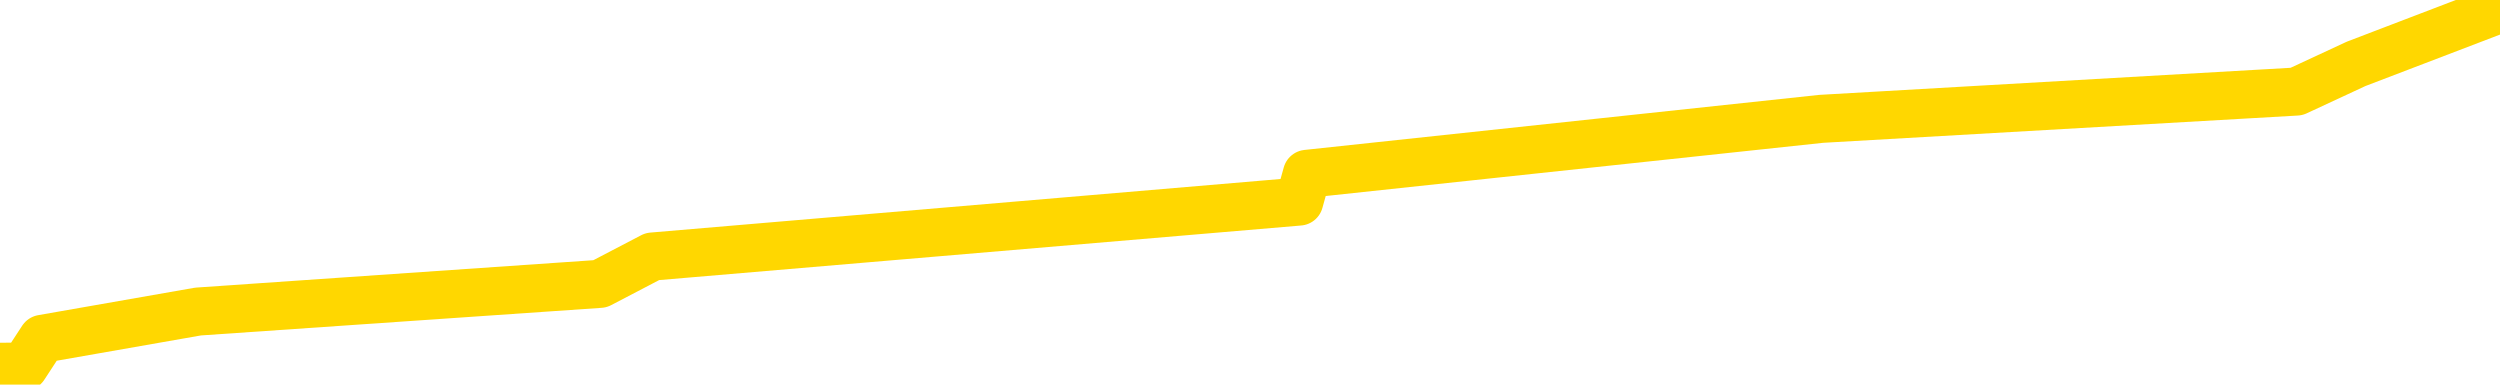 <svg xmlns="http://www.w3.org/2000/svg" version="1.1" viewBox="0 0 6500 1000">
	<path fill="none" stroke="gold" stroke-width="125" stroke-linecap="round" stroke-linejoin="round" d="M0 45231  L-362366 45231 L-359762 45159 L-358094 45087 L-339764 44944 L-339594 44801 L-332436 44658 L-332403 44658 L-318972 44587 L-316051 44658 L-302710 44444 L-298541 44158 L-297381 43800 L-296762 43442 L-294750 43228 L-290978 43085 L-290378 42942 L-290049 42798 L-289836 42655 L-289294 42512 L-288056 41940 L-286877 41368 L-284013 40796 L-283491 40223 L-278635 40080 L-275698 39937 L-275655 39794 L-275347 39651 L-275095 39508 L-272500 39365 L-268244 39365 L-268227 39365 L-266990 39365 L-265112 39365 L-263159 39222 L-262211 39079 L-261940 38936 L-261630 38864 L-261532 38793 L-260702 38793 L-258671 38864 L-258380 38221 L-256234 37934 L-256079 37505 L-252422 37076 L-252171 37291 L-252073 37219 L-251556 37434 L-249404 37791 L-248476 38149 L-246950 38507 L-245710 38507 L-244164 38435 L-241202 38292 L-240080 38149 L-239771 38006 L-238559 37934 L-235553 38721 L-235533 38650 L-235186 38578 L-234973 38507 L-234846 37505 L-234605 37362 L-234567 37219 L-234547 37076 L-234528 36933 L-234469 36790 L-234410 36647 L-234392 36504 L-233949 36361 L-232710 36218 L-231164 36075 L-227777 35932 L-222050 35860 L-221849 35788 L-220213 35717 L-218491 35645 L-217059 35574 L-216826 35502 L-216111 35431 L-209979 35359 L-209611 35216 L-209457 35073 L-208878 34930 L-208586 34787 L-207619 34644 L-207309 34501 L-206710 34358 L-205104 34358 L-204369 34358 L-204059 34429 L-203291 34429 L-201254 34286 L-200829 34143 L-200017 34072 L-192588 33929 L-192065 33786 L-191891 33643 L-191156 33500 L-189589 33356 L-189183 33285 L-186958 33142 L-186010 33070 L-185585 32999 L-185255 32999 L-184211 32927 L-182103 32784 L-181851 32641 L-181232 32498 L-180419 32427 L-178311 32283 L-178263 32140 L-176335 31997 L-176009 31854 L-175874 31711 L-175371 31640 L-173958 31497 L-173455 31211 L-172933 30996 L-169374 30710 L-168639 30424 L-166214 30424 L-164924 30281 L-164517 30209 L-161365 30209 L-161210 30209 L-161190 30281 L-160823 30281 L-159565 30352 L-158850 30424 L-157960 30424 L-157553 30424 L-156624 30424 L-155516 30352 L-155213 30638 L-148964 30781 L-148016 30924 L-146390 31067 L-145888 31139 L-142213 31211 L-141380 31282 L-137427 31354 L-136015 31139 L-133526 30996 L-132850 30853 L-132811 30781 L-131940 30781 L-128729 30710 L-125866 30638 L-124898 30567 L-123776 30424 L-123757 30281 L-122132 30138 L-121668 29923 L-121576 29851 L-115207 29780 L-114259 29708 L-111802 29637 L-110929 29494 L-109693 29422 L-107692 29351 L-107294 29208 L-105858 29065 L-103832 28993 L-103619 28850 L-102439 28778 L-100930 28707 L-100910 28635 L-98898 28564 L-98028 28421 L-97157 28349 L-96573 28206 L-96035 28063 L-95378 27920 L-94140 27777 L-93579 27706 L-92398 27634 L-91160 27562 L-91122 27491 L-90735 27419 L-90193 27276 L-89419 27205 L-88297 27133 L-86208 26990 L-85875 26847 L-85589 26704 L-84660 26633 L-84177 26489 L-83442 26418 L-79810 26346 L-78683 26275 L-78528 26203 L-77502 26060 L-73787 25989 L-72570 25846 L-70752 25703 L-67966 25631 L-67404 25488 L-63516 25488 L-61040 25417 L-59705 25417 L-59202 25345 L-58718 25273 L-56029 25273 L-52258 25273 L-49800 25273 L-48621 25273 L-47981 25202 L-45622 25059 L-45544 24987 L-44497 24916 L-44403 24773 L-43900 24773 L-43455 24773 L-43397 24773 L-43184 24773 L-40224 24630 L-37516 24558 L-37362 24487 L-33841 24415 L-33318 24272 L-32351 24129 L-32002 24057 L-30958 23914 L-30029 23771 L-29604 23700 L-28095 23700 L-27128 23628 L-27109 23557 L-25213 18335 L-25097 12970 L-25049 7677 L-25025 2384 L-22020 2312 L-19990 2169 L-18229 2097 L-17862 2026 L-17416 1883 L-17049 1811 L-16635 1668 L-14650 1597 L-14437 1597 L-14282 1525 L-12677 1525 L-11555 1454 L-10607 1382 L-9350 1239 L-7705 1168 L-6525 1025 L63 953 L110 881 L515 810 L1560 738 L1696 667 L3378 524 L3398 452 L4735 309 L5971 238 L6126 166 L6500 23" />
</svg>
